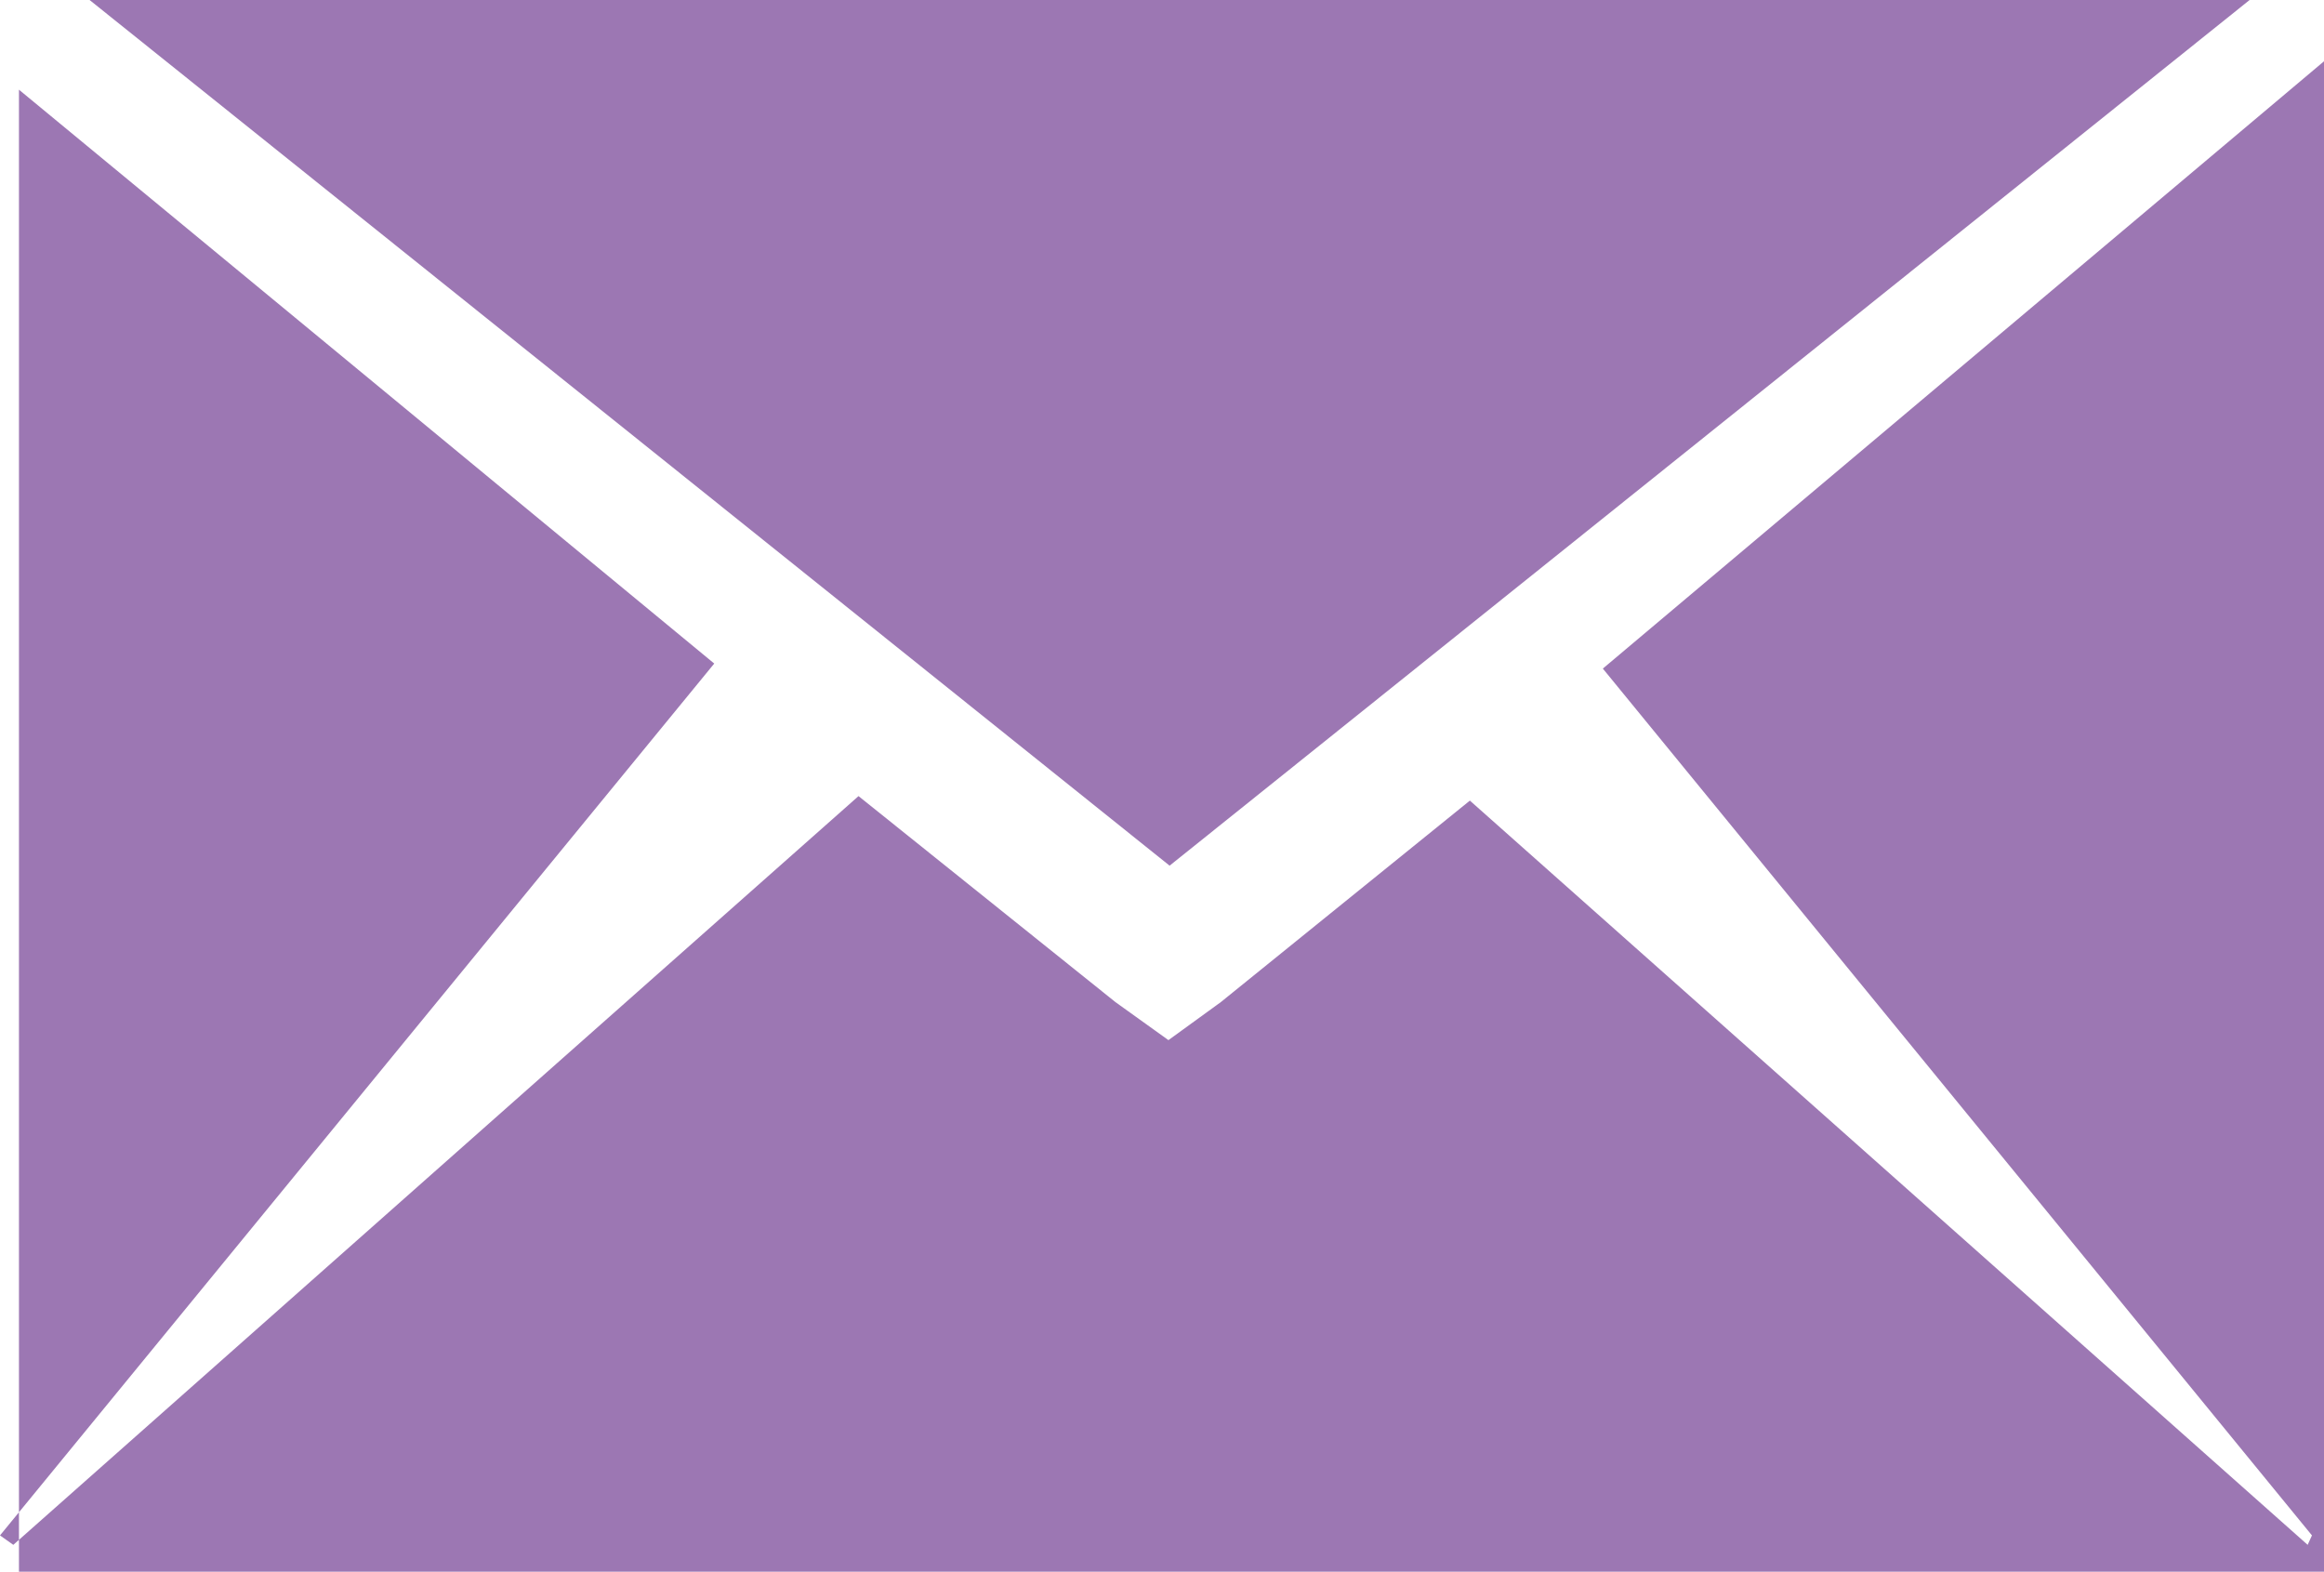 <?xml version="1.0" encoding="utf-8"?>
<!-- Generator: Adobe Illustrator 17.0.0, SVG Export Plug-In . SVG Version: 6.00 Build 0)  -->
<!DOCTYPE svg PUBLIC "-//W3C//DTD SVG 1.1//EN" "http://www.w3.org/Graphics/SVG/1.1/DTD/svg11.dtd">
<svg version="1.1" id="Layer_1" xmlns="http://www.w3.org/2000/svg" xmlns:xlink="http://www.w3.org/1999/xlink" x="0px" y="0px"
	 width="22.181px" height="15px" viewBox="0 0 22.181 15" enable-background="new 0 0 22.181 15" xml:space="preserve">
<g>
	<g>
		<g>
			<polygon fill="#9C77B3" points="15.298,6.381 22.066,14.654 22.025,14.744 14.029,7.641 11.652,9.564 11.152,9.927 10.646,9.564 
				8.194,7.598 0.127,14.744 0,14.654 6.817,6.333 0.181,0.856 0.181,15 22.181,15 22.181,0.585 			"/>
		</g>
		<g>
			<polygon fill="#9C77B3" points="21.471,0 0.855,0 11.163,8.262 			"/>
		</g>
	</g>
</g>
</svg>
